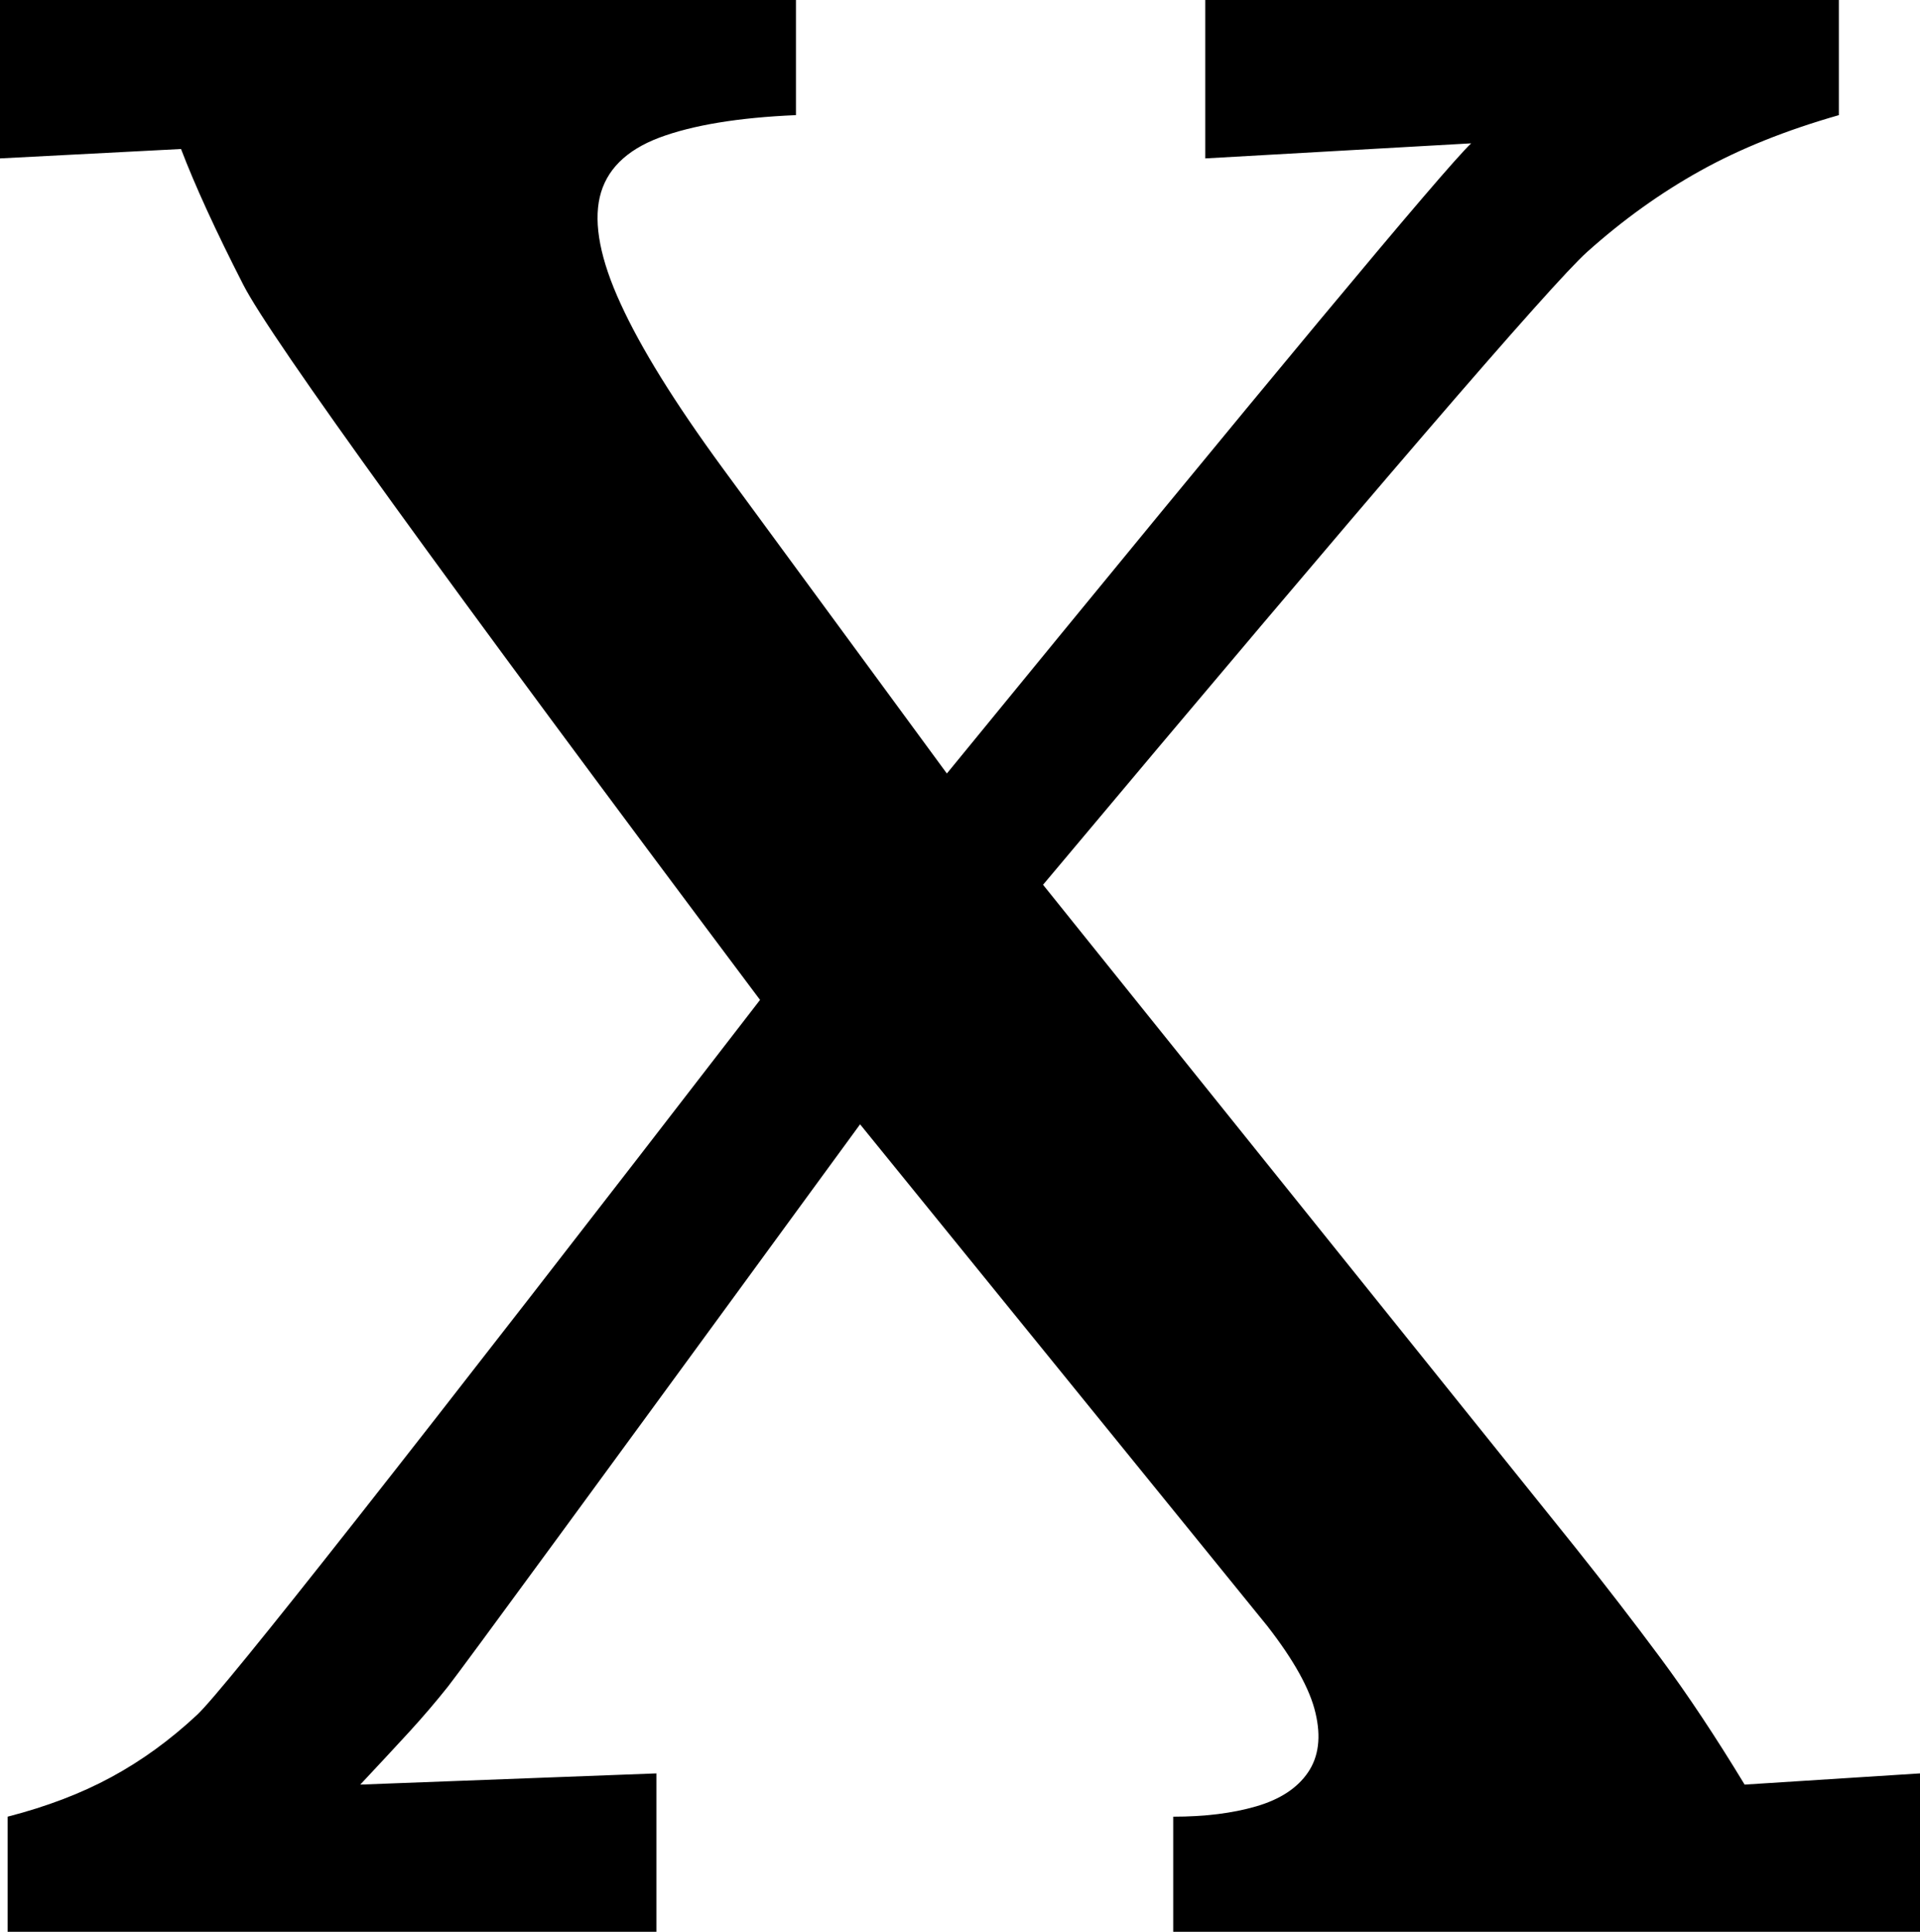 <svg width="14.912" height="15" viewBox="0.659 -30 14.912 15" xmlns="http://www.w3.org/2000/svg"><path d="M0.659 -30L6.841 -30L6.841 -29.106C6.392 -29.087 6.038 -29.028 5.779 -28.931C5.52 -28.833 5.366 -28.679 5.317 -28.469C5.269 -28.259 5.322 -27.983 5.479 -27.642C5.635 -27.3 5.898 -26.875 6.27 -26.367L8.013 -23.994C10.513 -27.051 11.87 -28.682 12.085 -28.887L10.02 -28.77L10.02 -30L14.941 -30L14.941 -29.106C14.531 -28.989 14.172 -28.845 13.865 -28.674C13.557 -28.503 13.264 -28.293 12.986 -28.044C12.708 -27.795 11.299 -26.157 8.76 -23.13L12.891 -17.988C13.125 -17.695 13.347 -17.407 13.557 -17.124C13.767 -16.841 13.984 -16.514 14.209 -16.143L15.571 -16.23L15.571 -15L9.771 -15L9.771 -15.894C10.015 -15.894 10.229 -15.92 10.415 -15.974C10.601 -16.028 10.735 -16.116 10.818 -16.238C10.901 -16.36 10.92 -16.514 10.876 -16.699C10.833 -16.885 10.708 -17.109 10.503 -17.373L7.339 -21.27C5.298 -18.477 4.231 -17.021 4.138 -16.904C4.045 -16.787 3.945 -16.67 3.838 -16.553C3.73 -16.436 3.604 -16.299 3.457 -16.143L5.757 -16.23L5.757 -15L0.718 -15L0.718 -15.894C1.021 -15.972 1.289 -16.074 1.523 -16.201C1.758 -16.328 1.98 -16.489 2.19 -16.685C2.4 -16.88 3.857 -18.73 6.562 -22.236C4.102 -25.518 2.764 -27.368 2.549 -27.788C2.334 -28.208 2.173 -28.56 2.065 -28.843L0.659 -28.77ZM0.659 -30"></path></svg>
